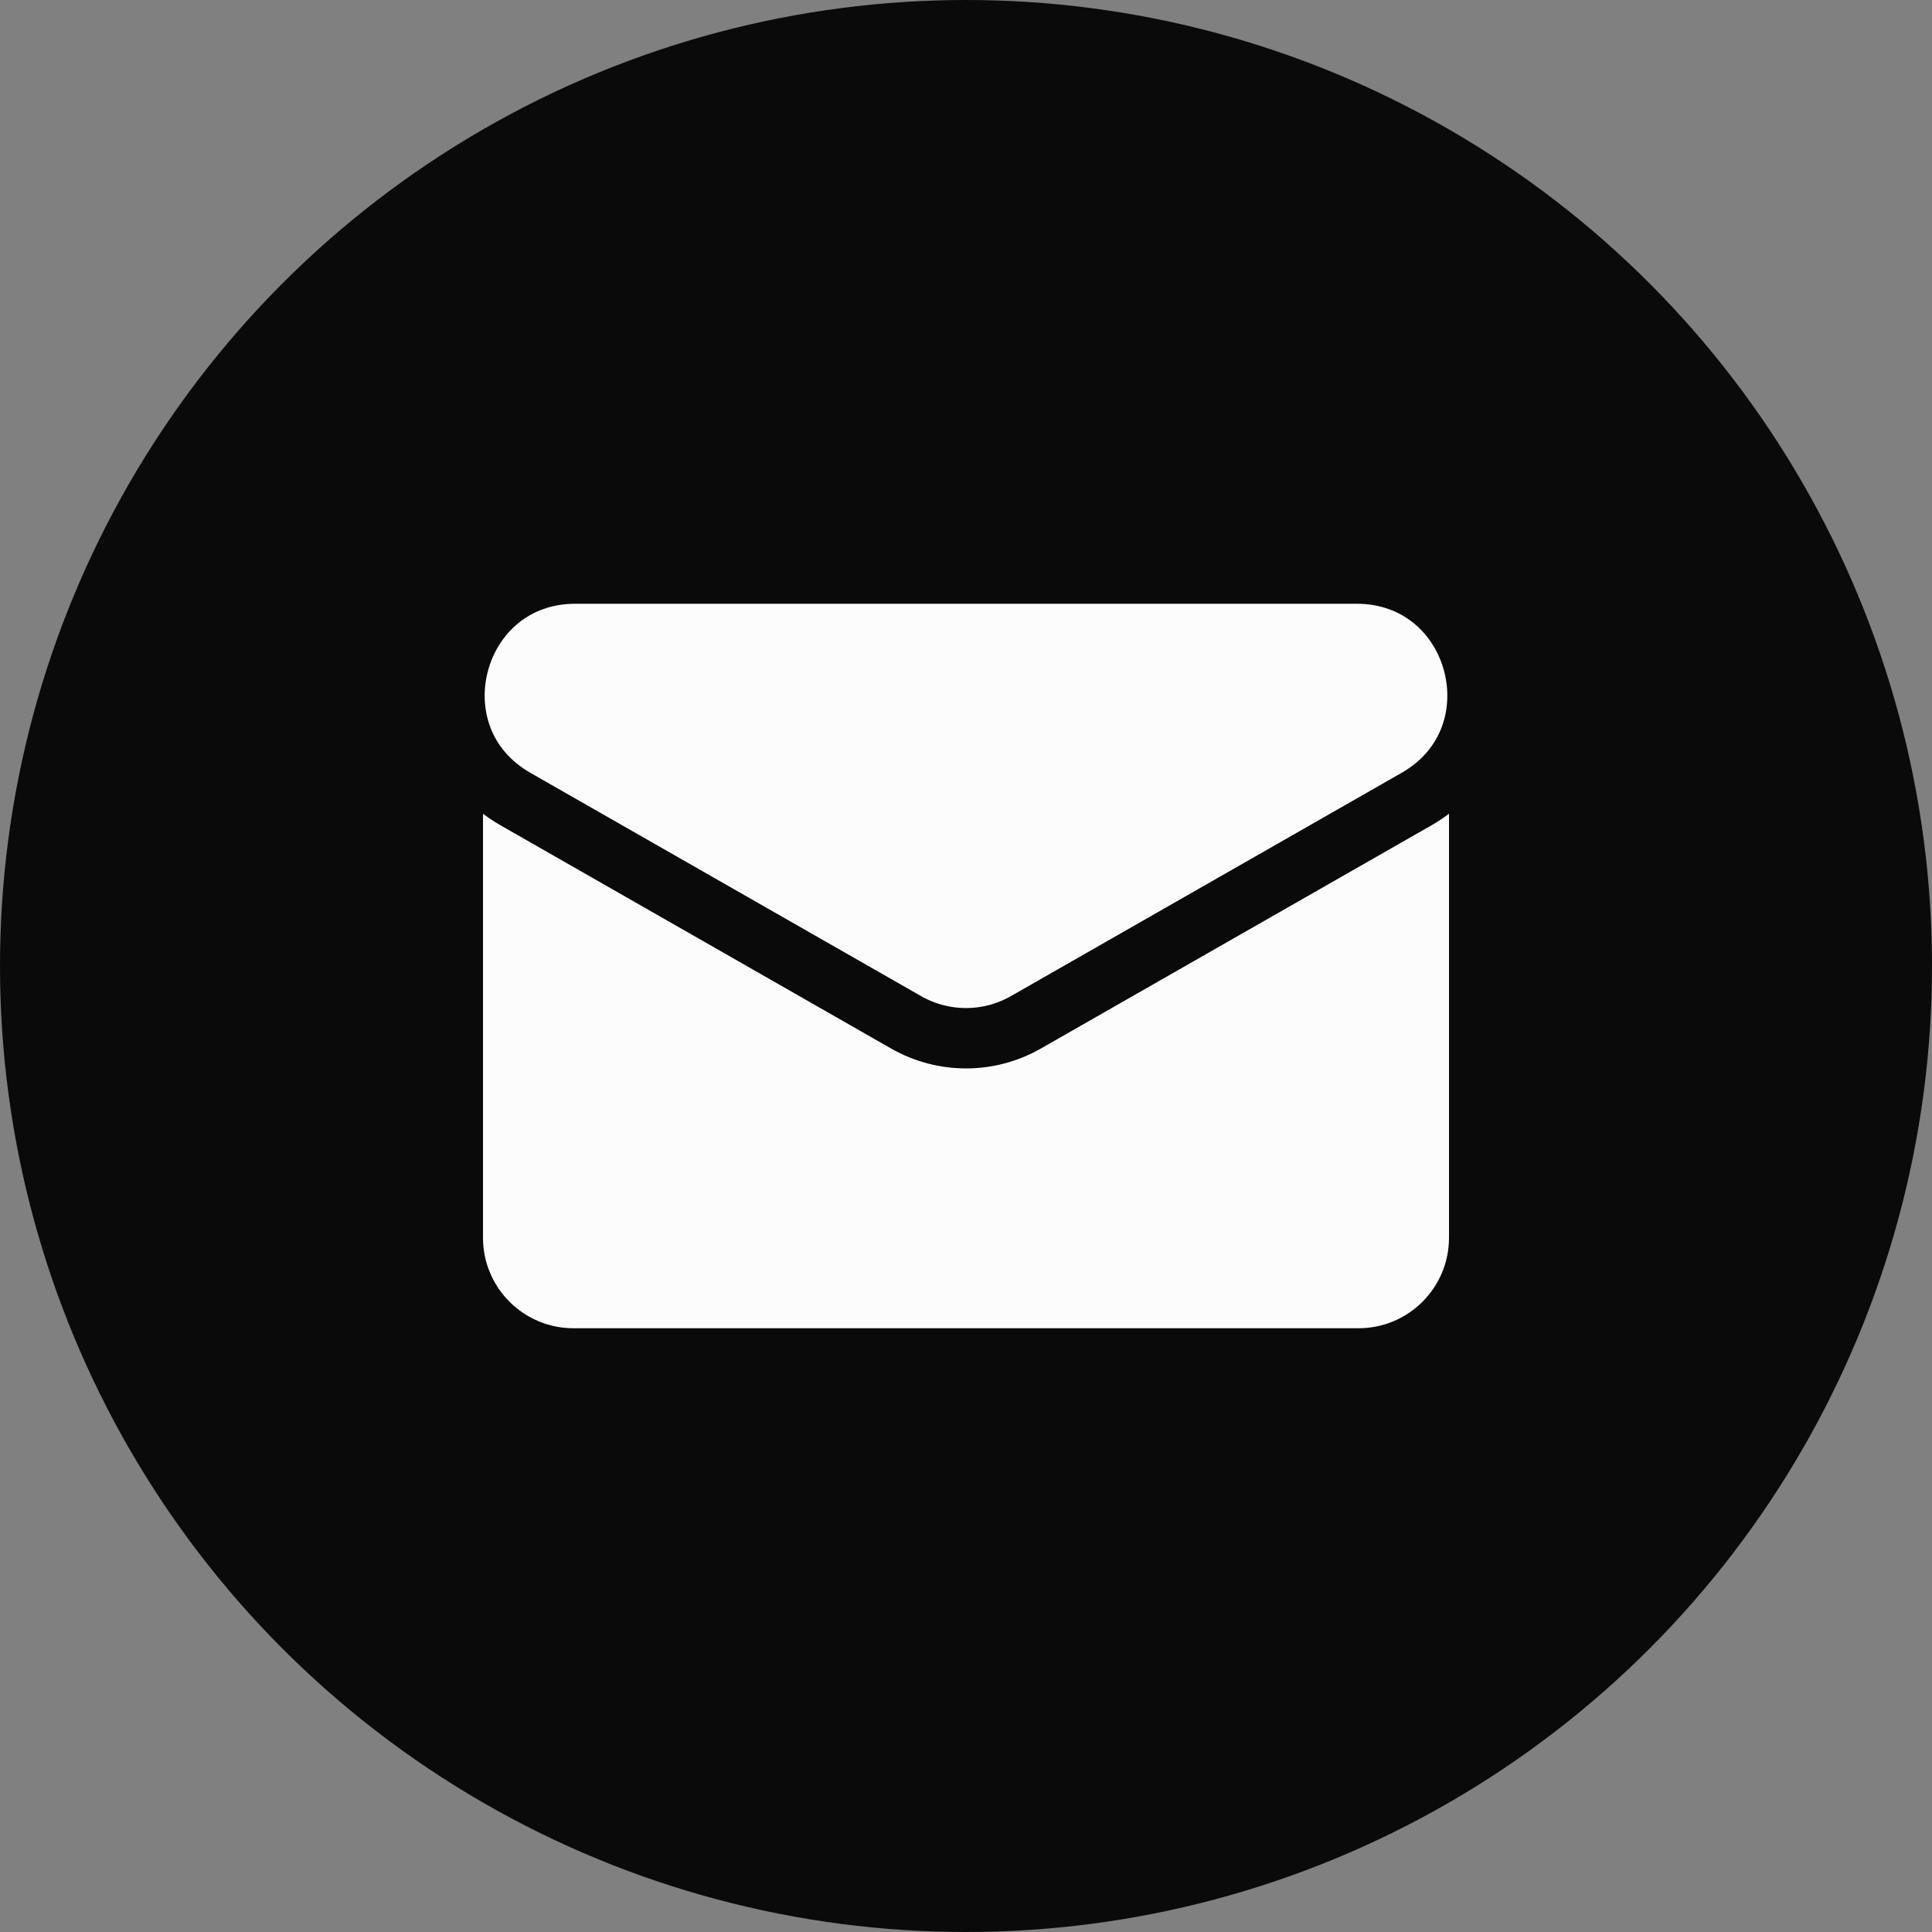 <svg width="32" height="32" viewBox="0 0 32 32" fill="none" xmlns="http://www.w3.org/2000/svg">
<rect x="0" y="0" width="32" height="32" fill="#808080" stroke="none"/>
<g clip-path="url(#clip0_1906_10888)">
<circle cx="16" cy="16" r="16" fill="#0A0A0A"/>
<path d="M7.5 11.5C7.5 10.395 8.395 9.5 9.5 9.5H22.5C23.605 9.5 24.5 10.395 24.5 11.5V20.5C24.5 21.605 23.605 22.5 22.5 22.5H9.5C8.395 22.5 7.5 21.605 7.5 20.5V11.5Z" fill="#FCFCFC" stroke="#0A0A0A"/>
<path d="M22.469 9.5H9.531C7.48 9.5 6.758 12.219 8.539 13.236L15.008 16.933C15.623 17.284 16.377 17.284 16.992 16.933L23.461 13.236C25.242 12.219 24.52 9.5 22.469 9.5Z" fill="#FCFCFC" stroke="#0A0A0A"/>
</g>
<defs>
<clipPath id="clip0_1906_10888">
<rect width="32" height="32" fill="white"/>
</clipPath>
</defs>
</svg>
